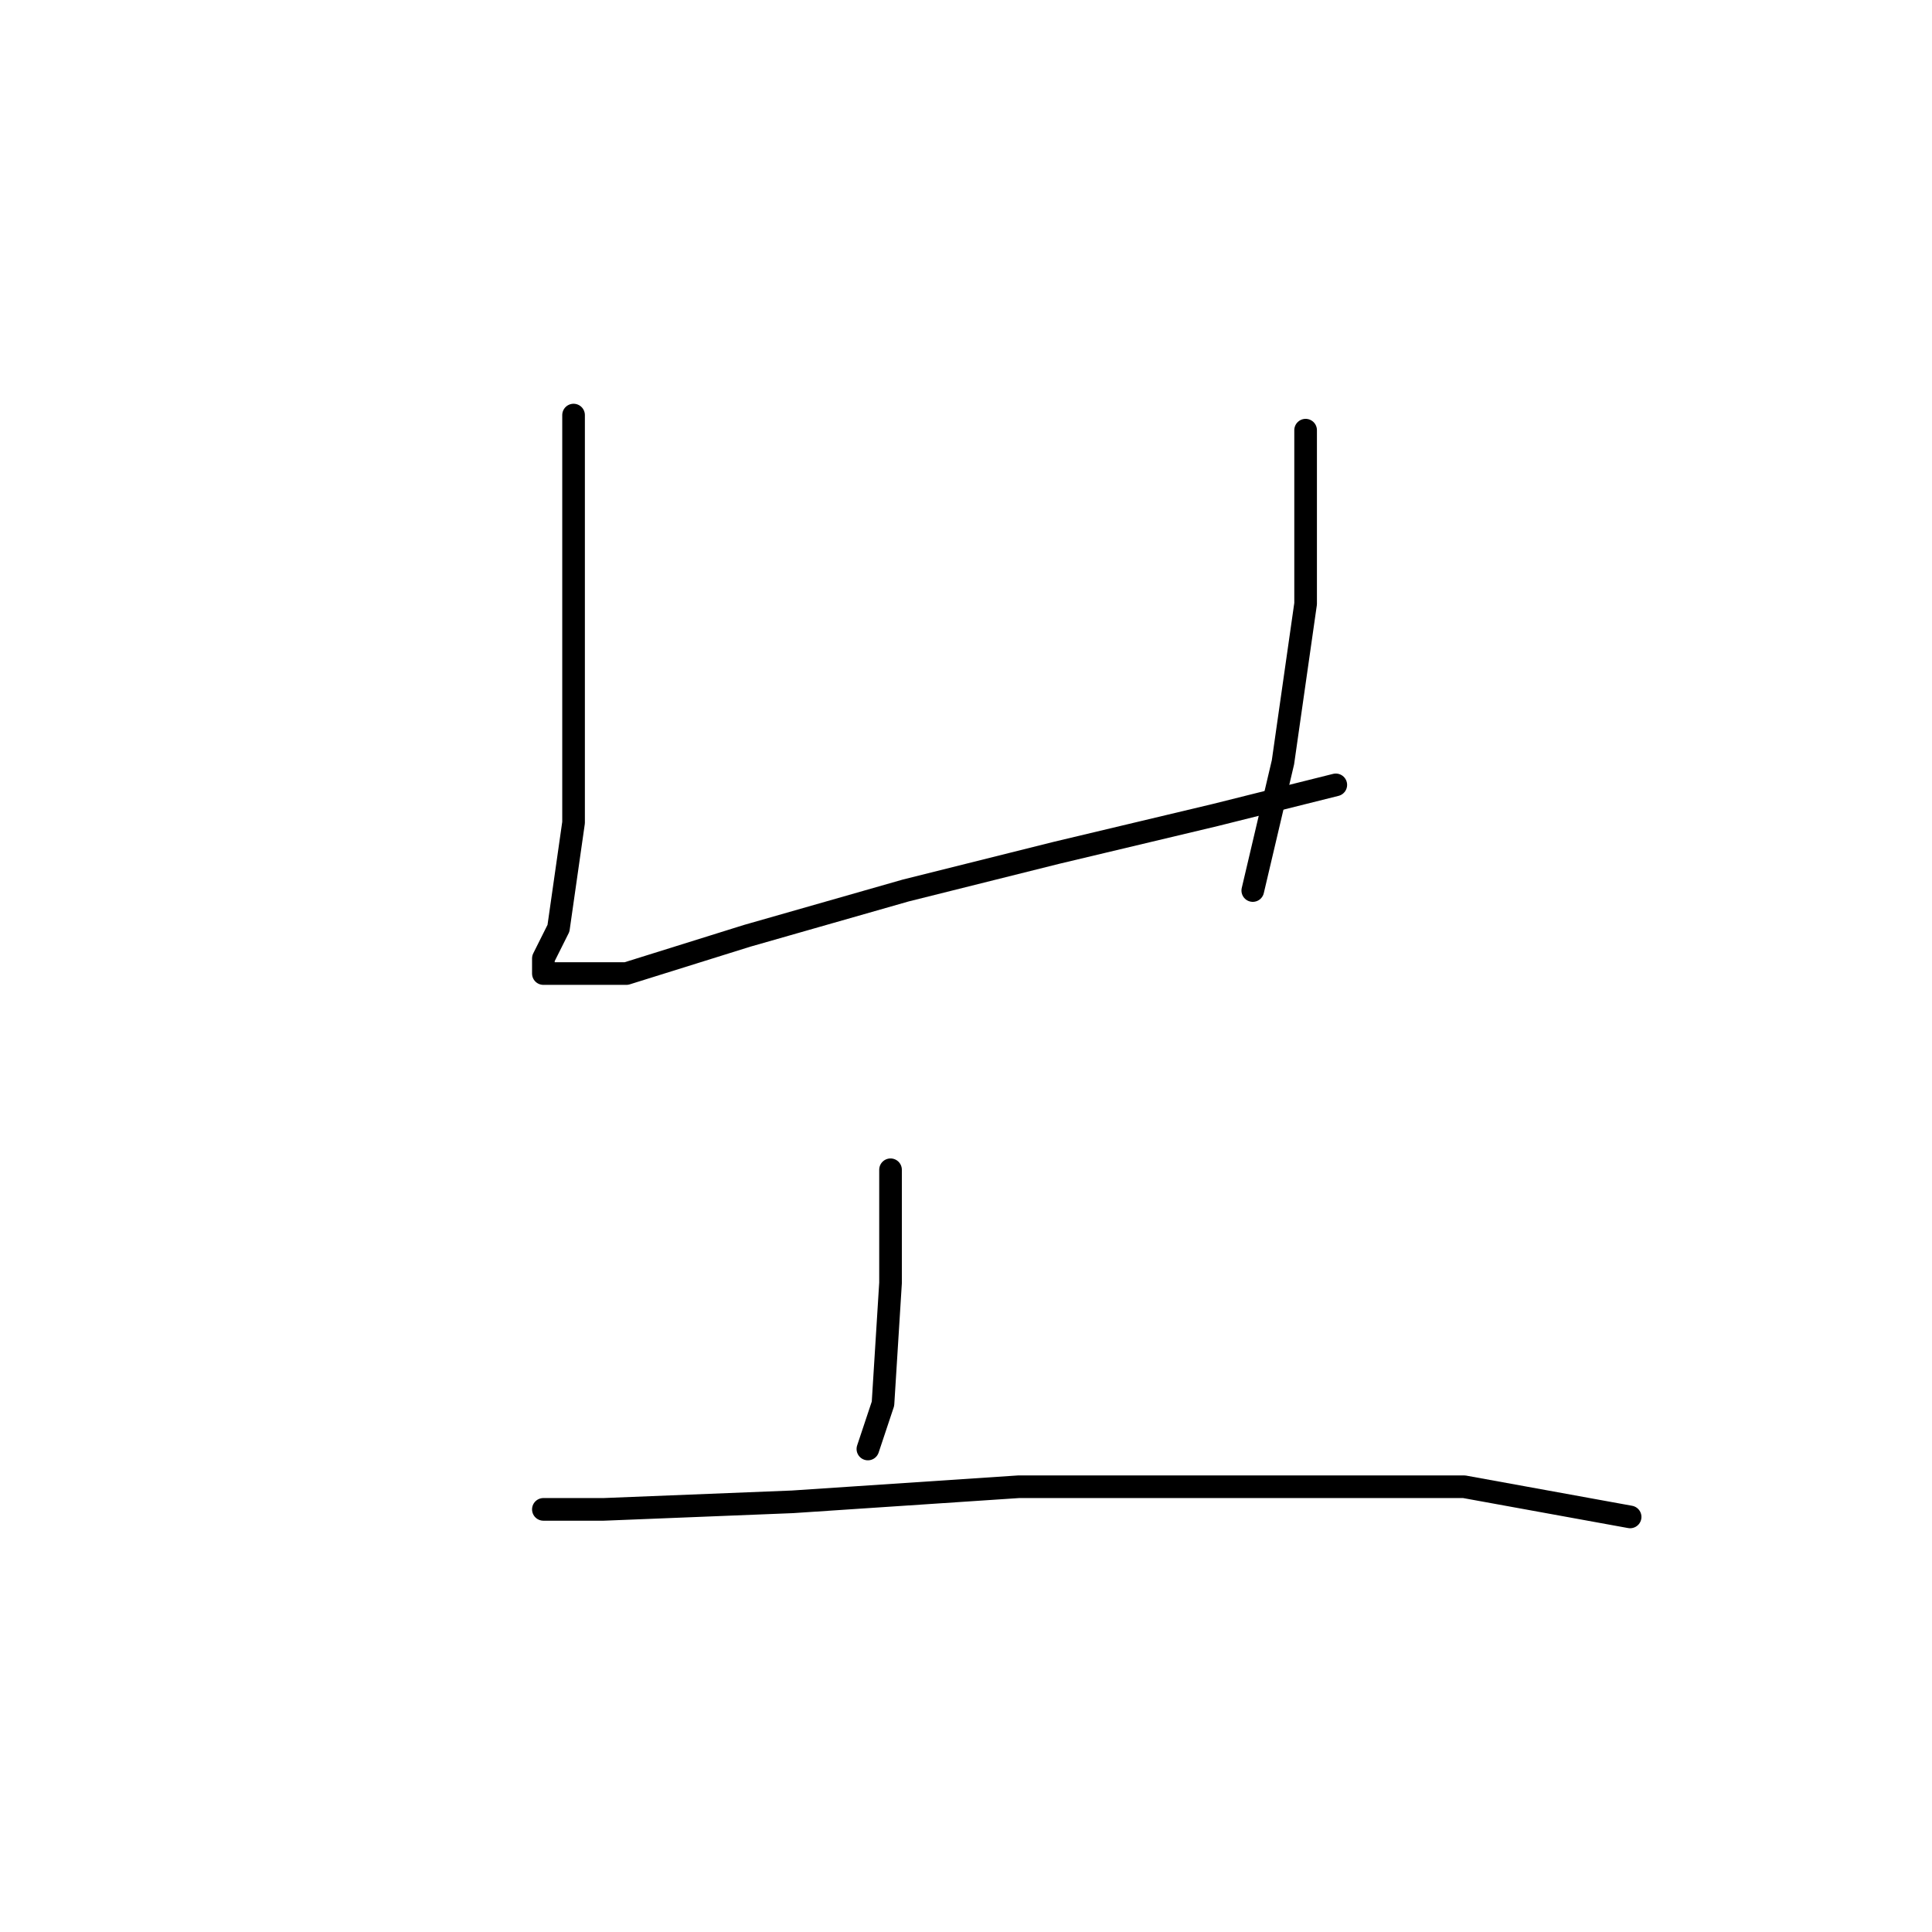 <?xml version="1.0" standalone="no"?>
    <svg width="256" height="256" xmlns="http://www.w3.org/2000/svg" version="1.1">
    <polyline stroke="black" stroke-width="3" stroke-linecap="round" fill="transparent" stroke-linejoin="round" points="76 55 76 65 76 86 76 109 74 123 72 127 72 129 73 129 83 129 99 124 120 118 140 113 161 108 177 104 177 104 " />
        <polyline stroke="black" stroke-width="3" stroke-linecap="round" fill="transparent" stroke-linejoin="round" points="173 57 173 65 173 80 170 101 166 118 166 118 " />
        <polyline stroke="black" stroke-width="3" stroke-linecap="round" fill="transparent" stroke-linejoin="round" points="118 155 118 170 117 186 115 192 115 192 " />
        <polyline stroke="black" stroke-width="3" stroke-linecap="round" fill="transparent" stroke-linejoin="round" points="72 200 80 200 105 199 135 197 165 197 194 197 216 201 216 201 " />
        </svg>